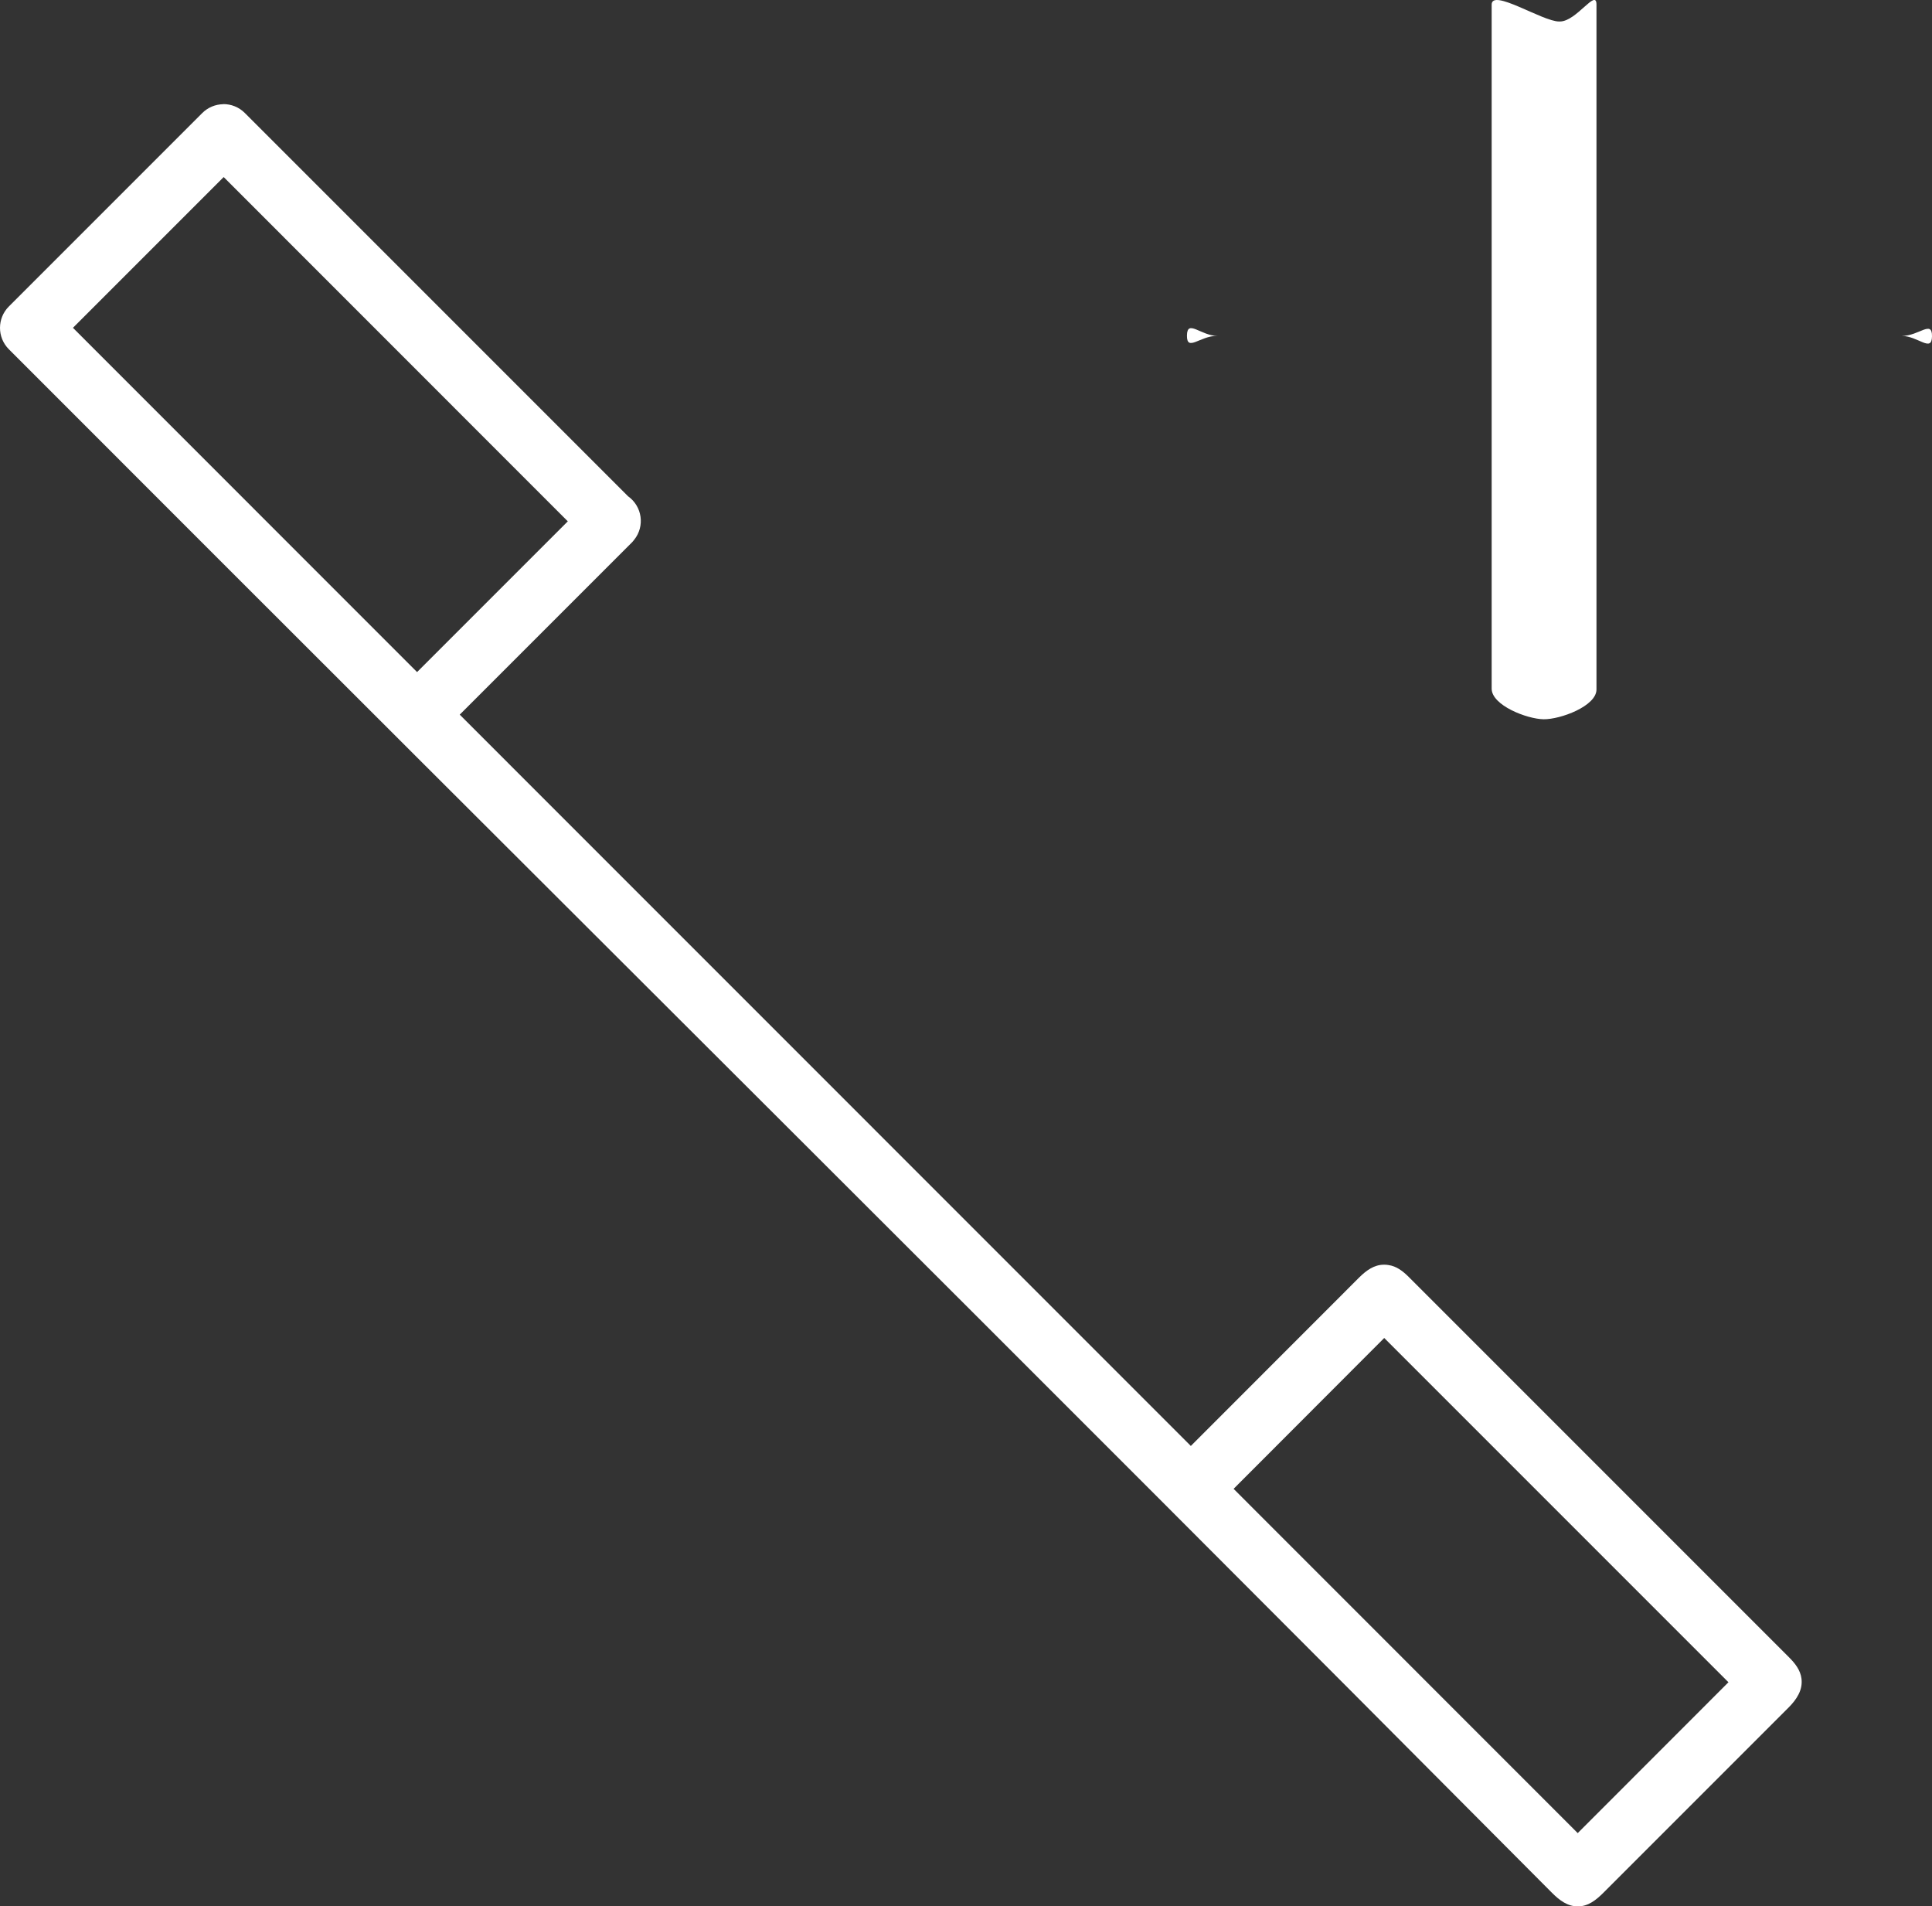 <!-- Generator: Adobe Illustrator 19.0.0, SVG Export Plug-In  -->
<svg version="1.1"
	 xmlns="http://www.w3.org/2000/svg" xmlns:xlink="http://www.w3.org/1999/xlink" xmlns:a="http://ns.adobe.com/AdobeSVGViewerExtensions/3.0/"
	 x="0px" y="0px" width="18.432px" height="18.185px" viewBox="0 0 18.432 18.185"
	 style="enable-background:new 0 0 18.432 18.185;" xml:space="preserve">
<rect x="0" y="0" width="18.432" height="18.185" fill="#333333" stroke="none"/>
<style type="text/css">
	.st0{fill:#FFFFFF;}
</style>
<defs>
</defs>
<g id="XMLID_15_" transform="translate(0,-952.362)">
	<path id="XMLID_17_" class="st0" d="M2.13,953.356c-0.075,0.001-0.147,0.031-0.2,0.084l-1.846,1.846
		c-0.112,0.112-0.112,0.295,0,0.407c5.495,5.502,9.435,9.408,14.723,14.725c0.07,0.07,0.148,0.13,0.247,0.129
		c0.098,0,0.174-0.061,0.244-0.131l1.765-1.765c0.077-0.077,0.137-0.167,0.124-0.275
		c-0.01-0.083-0.061-0.147-0.12-0.206c0,0-2.417-2.417-3.626-3.626c-0.056-0.056-0.118-0.105-0.197-0.115
		c-0.013-0.003-0.027-0.003-0.041-0.003c-0.093,0-0.168,0.055-0.234,0.12
		c-0.536,0.536-1.608,1.609-1.608,1.609l-6.975-6.976l1.642-1.642l0.002-0.002l0.003-0.003
		c0.002-0.002,0.003-0.004,0.005-0.006c0.005-0.005,0.009-0.01,0.013-0.016c0.103-0.129,0.076-0.318-0.059-0.414
		l-3.657-3.657c-0.055-0.055-0.13-0.085-0.208-0.084L2.13,953.356z M2.134,954.051l3.283,3.284l-1.438,1.438
		l-3.283-3.284L2.134,954.051z M13.206,965.125l3.284,3.284l-1.438,1.439l-3.283-3.284L13.206,965.125z"/>
	<path id="XMLID_16_" class="st0" d="M14.874,952.567c-0.159,0-0.643-0.319-0.643-0.161v3.16h-2.615
		c-0.159,0-0.29-0.163-0.292-0.004c-0.002,0.159,0.125,0.004,0.284,0.004h0.008h2.615v3.365
		c0,0.159,0.337,0.29,0.496,0.292c0.159,0.002,0.504-0.125,0.504-0.284c0-0.003,0-0.005,0-0.008v-3.365h2.909
		c0.159,0,0.29,0.163,0.292,0.004s-0.125-0.004-0.284-0.004c-0.003,0-0.005,0-0.005,0h-2.912v-3.16
		c0-0.159-0.19,0.161-0.349,0.161C14.882,952.567,14.877,952.567,14.874,952.567z"/>
</g>
</svg>
